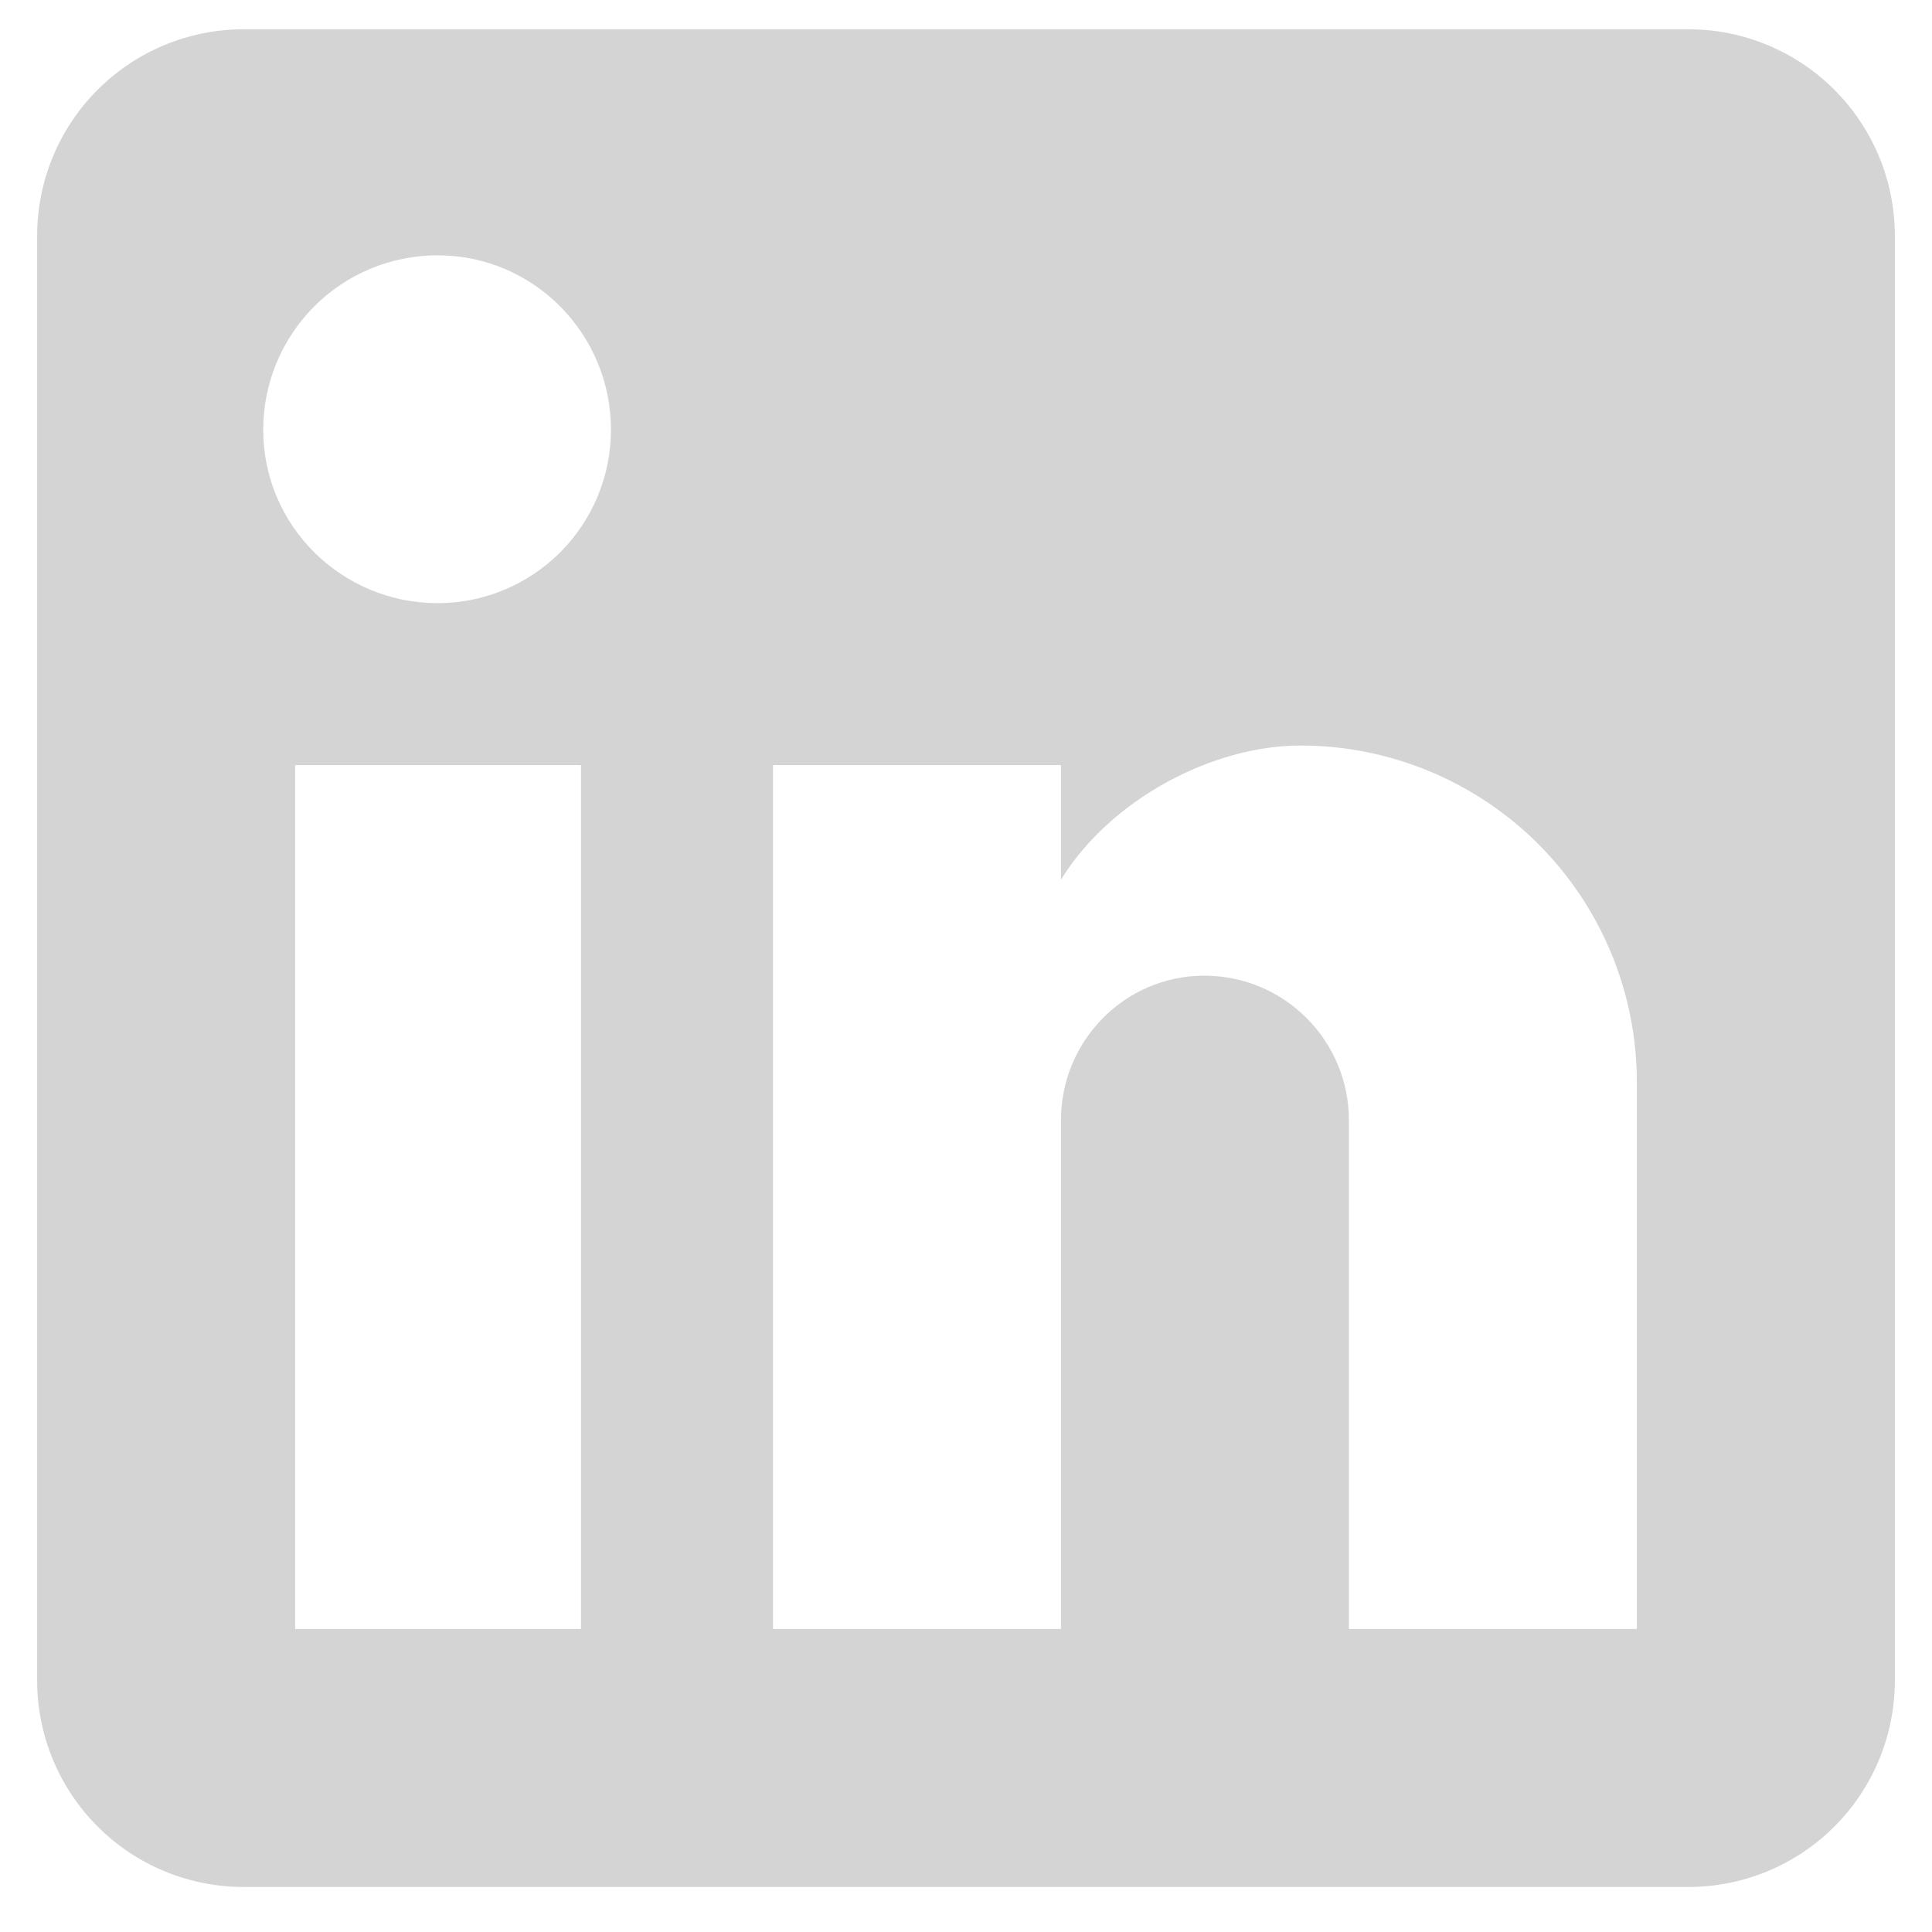 <svg width="26" height="26" viewBox="0 0 26 26" fill="none" xmlns="http://www.w3.org/2000/svg">
<path d="M22.722 0.394C23.459 0.394 24.166 0.687 24.686 1.208C25.207 1.729 25.5 2.435 25.5 3.172V22.617C25.5 23.353 25.207 24.06 24.686 24.581C24.166 25.102 23.459 25.394 22.722 25.394H3.278C2.541 25.394 1.835 25.102 1.314 24.581C0.793 24.06 0.5 23.353 0.5 22.617V3.172C0.5 2.435 0.793 1.729 1.314 1.208C1.835 0.687 2.541 0.394 3.278 0.394H22.722ZM22.028 21.922V14.561C22.028 13.36 21.551 12.209 20.702 11.359C19.852 10.51 18.701 10.033 17.5 10.033C16.319 10.033 14.944 10.755 14.278 11.839V10.297H10.403V21.922H14.278V15.075C14.278 14.005 15.139 13.13 16.208 13.13C16.724 13.13 17.219 13.335 17.583 13.7C17.948 14.065 18.153 14.559 18.153 15.075V21.922H22.028ZM5.889 8.117C6.508 8.117 7.101 7.871 7.539 7.433C7.976 6.996 8.222 6.402 8.222 5.783C8.222 4.492 7.181 3.436 5.889 3.436C5.266 3.436 4.669 3.683 4.229 4.123C3.789 4.564 3.542 5.161 3.542 5.783C3.542 7.075 4.597 8.117 5.889 8.117ZM7.819 21.922V10.297H3.972V21.922H7.819Z" fill="#D4D4D4"/>
</svg>
